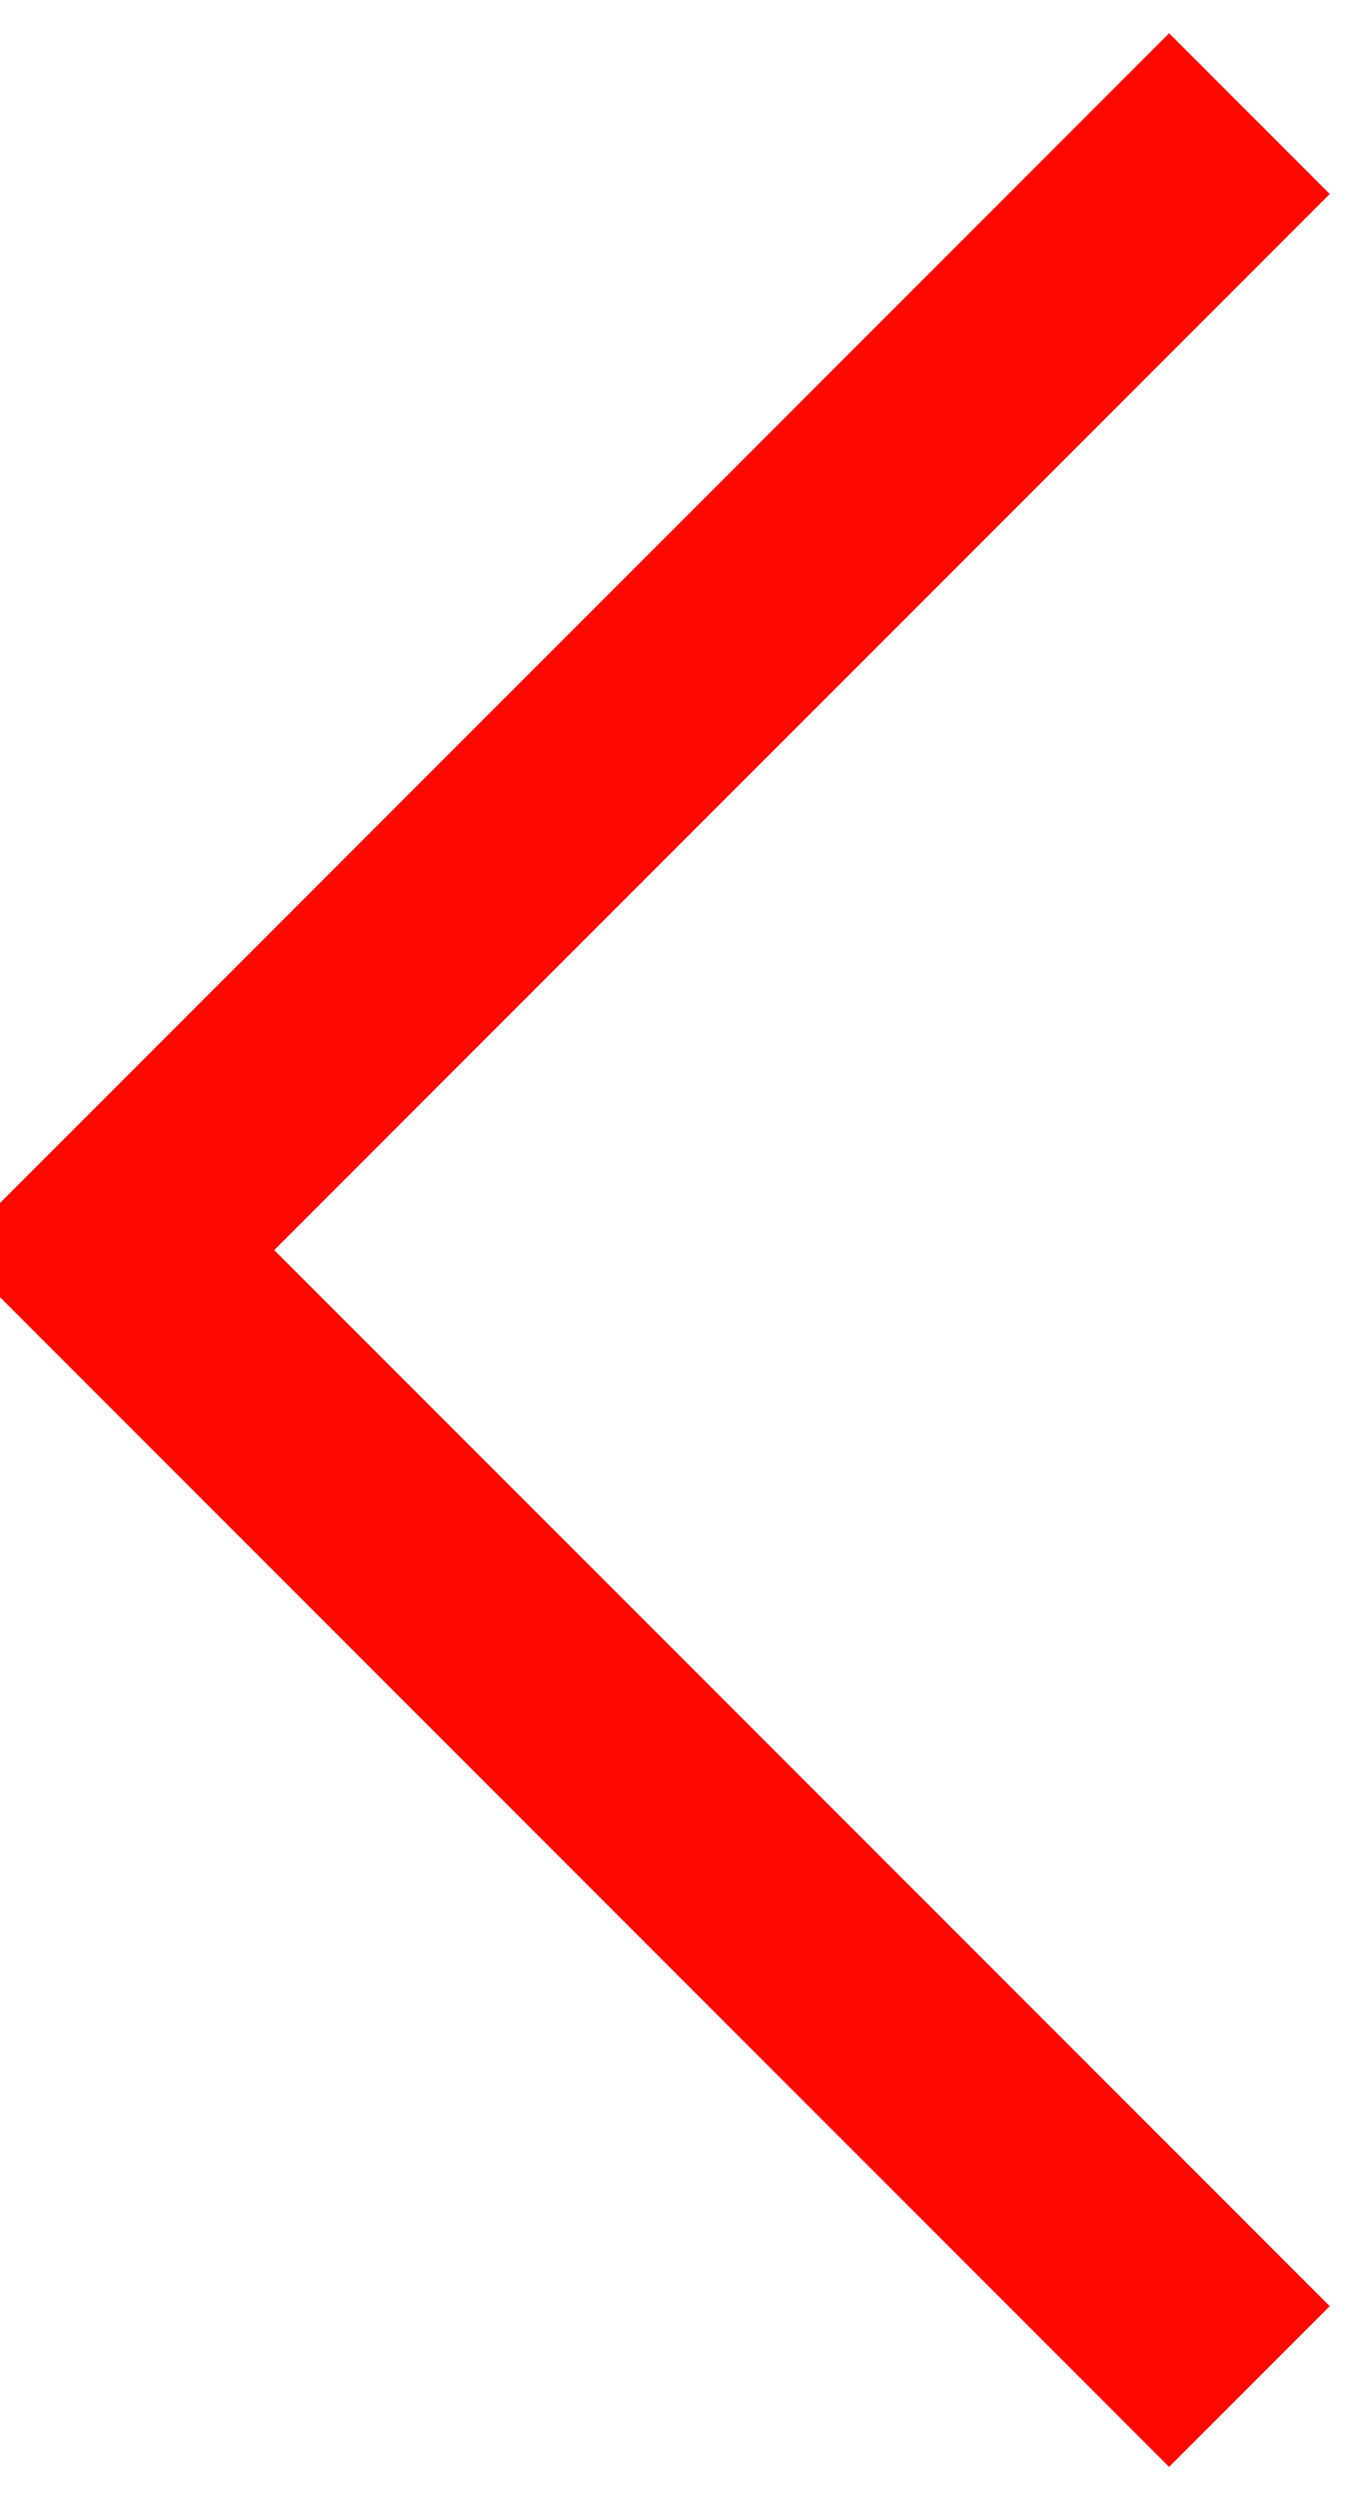 <svg width="24" height="44" version="1.1" xmlns="http://www.w3.org/2000/svg"><g id="Page-1" stroke="none" stroke-width="1" fill="none" fill-rule="evenodd"><g id="Front-Page-UI-v1" transform="translate(-28 -862)" stroke="#FF0800" stroke-width="4"><g id="Group" transform="translate(-14 833)"><g id="Group-2-Copy" transform="matrix(-1 0 0 1 106 1)"><path id="Path-2" d="M42 30l20 20-20 20"/></g></g></g></g></svg>
